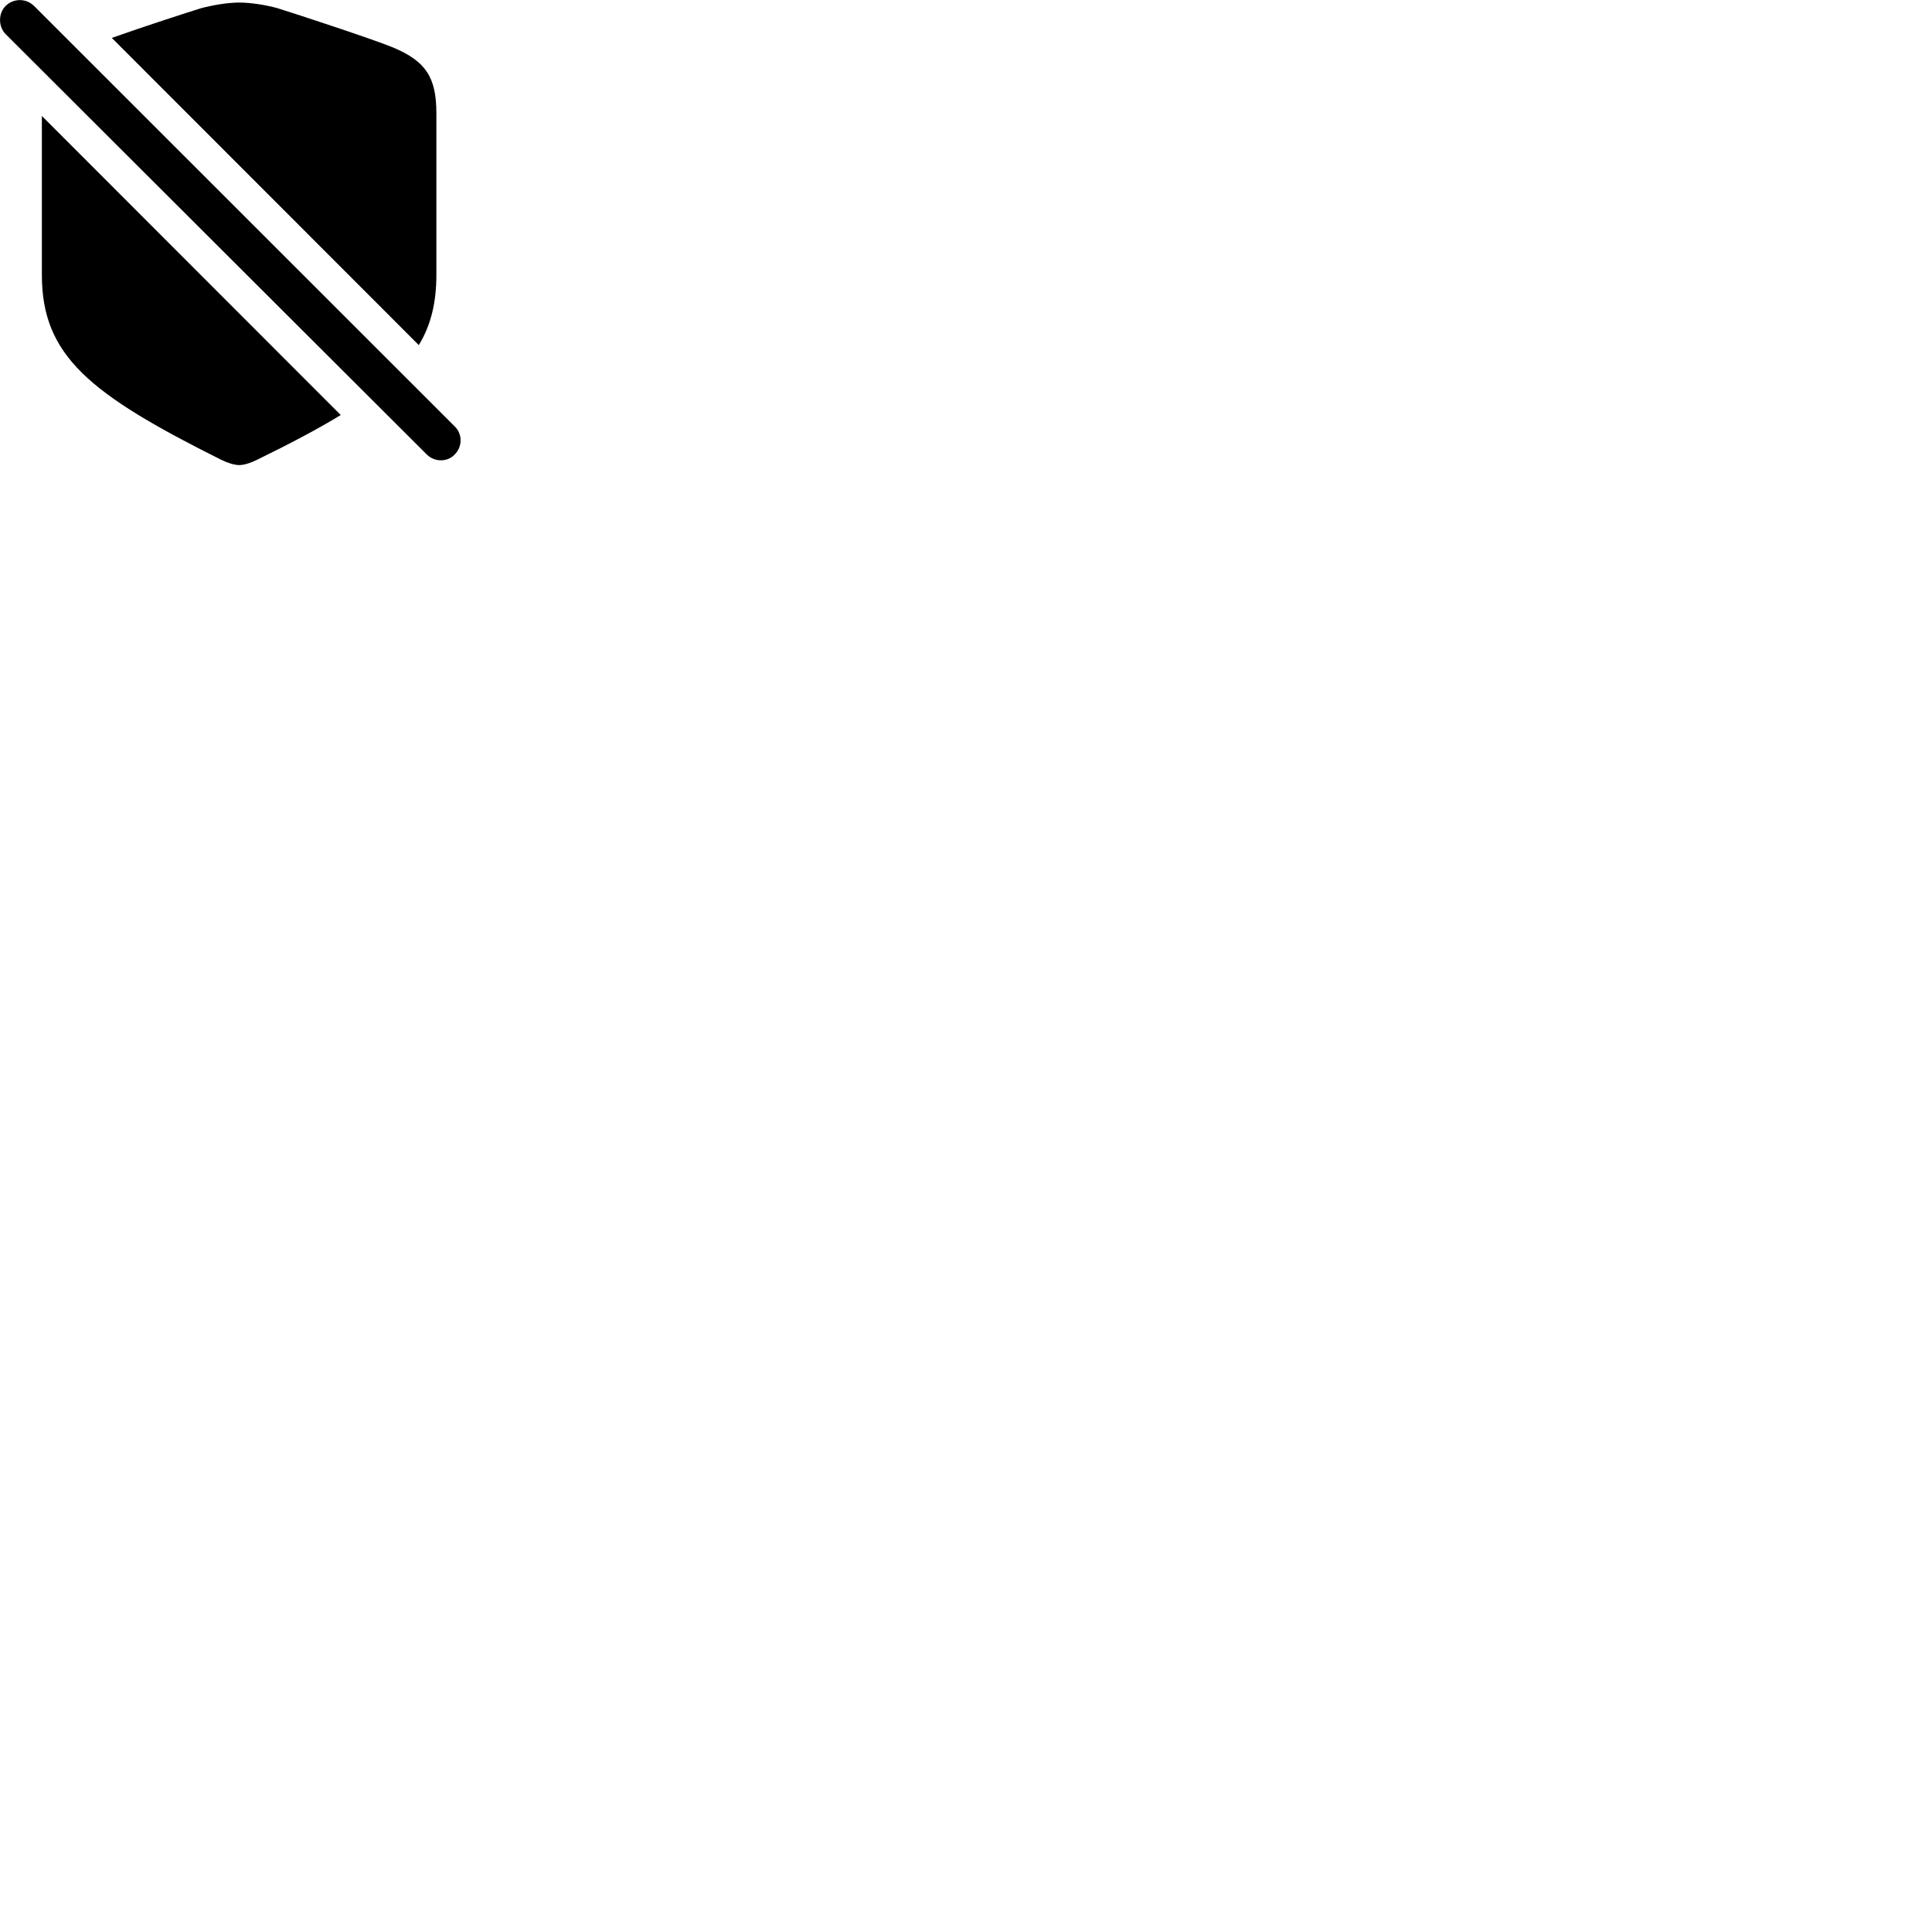 
        <svg xmlns="http://www.w3.org/2000/svg" viewBox="0 0 100 100">
            <path d="M22.087 23.522C22.487 23.922 23.157 23.932 23.537 23.522C23.937 23.122 23.947 22.472 23.537 22.072L1.767 0.312C1.357 -0.098 0.697 -0.098 0.287 0.312C-0.093 0.692 -0.093 1.372 0.287 1.762ZM21.677 17.862C22.317 16.812 22.587 15.632 22.587 14.222V5.862C22.587 4.002 22.037 3.172 20.357 2.462C19.347 2.042 15.267 0.702 14.357 0.422C13.747 0.252 12.967 0.132 12.387 0.132C11.787 0.132 11.027 0.262 10.417 0.422C9.737 0.632 7.417 1.382 5.787 1.962ZM2.167 6.002V14.222C2.167 18.412 4.627 20.392 11.457 23.802C11.767 23.952 12.117 24.072 12.387 24.072C12.637 24.072 12.997 23.952 13.297 23.802C15.017 22.962 16.437 22.212 17.637 21.482Z" />
        </svg>
    